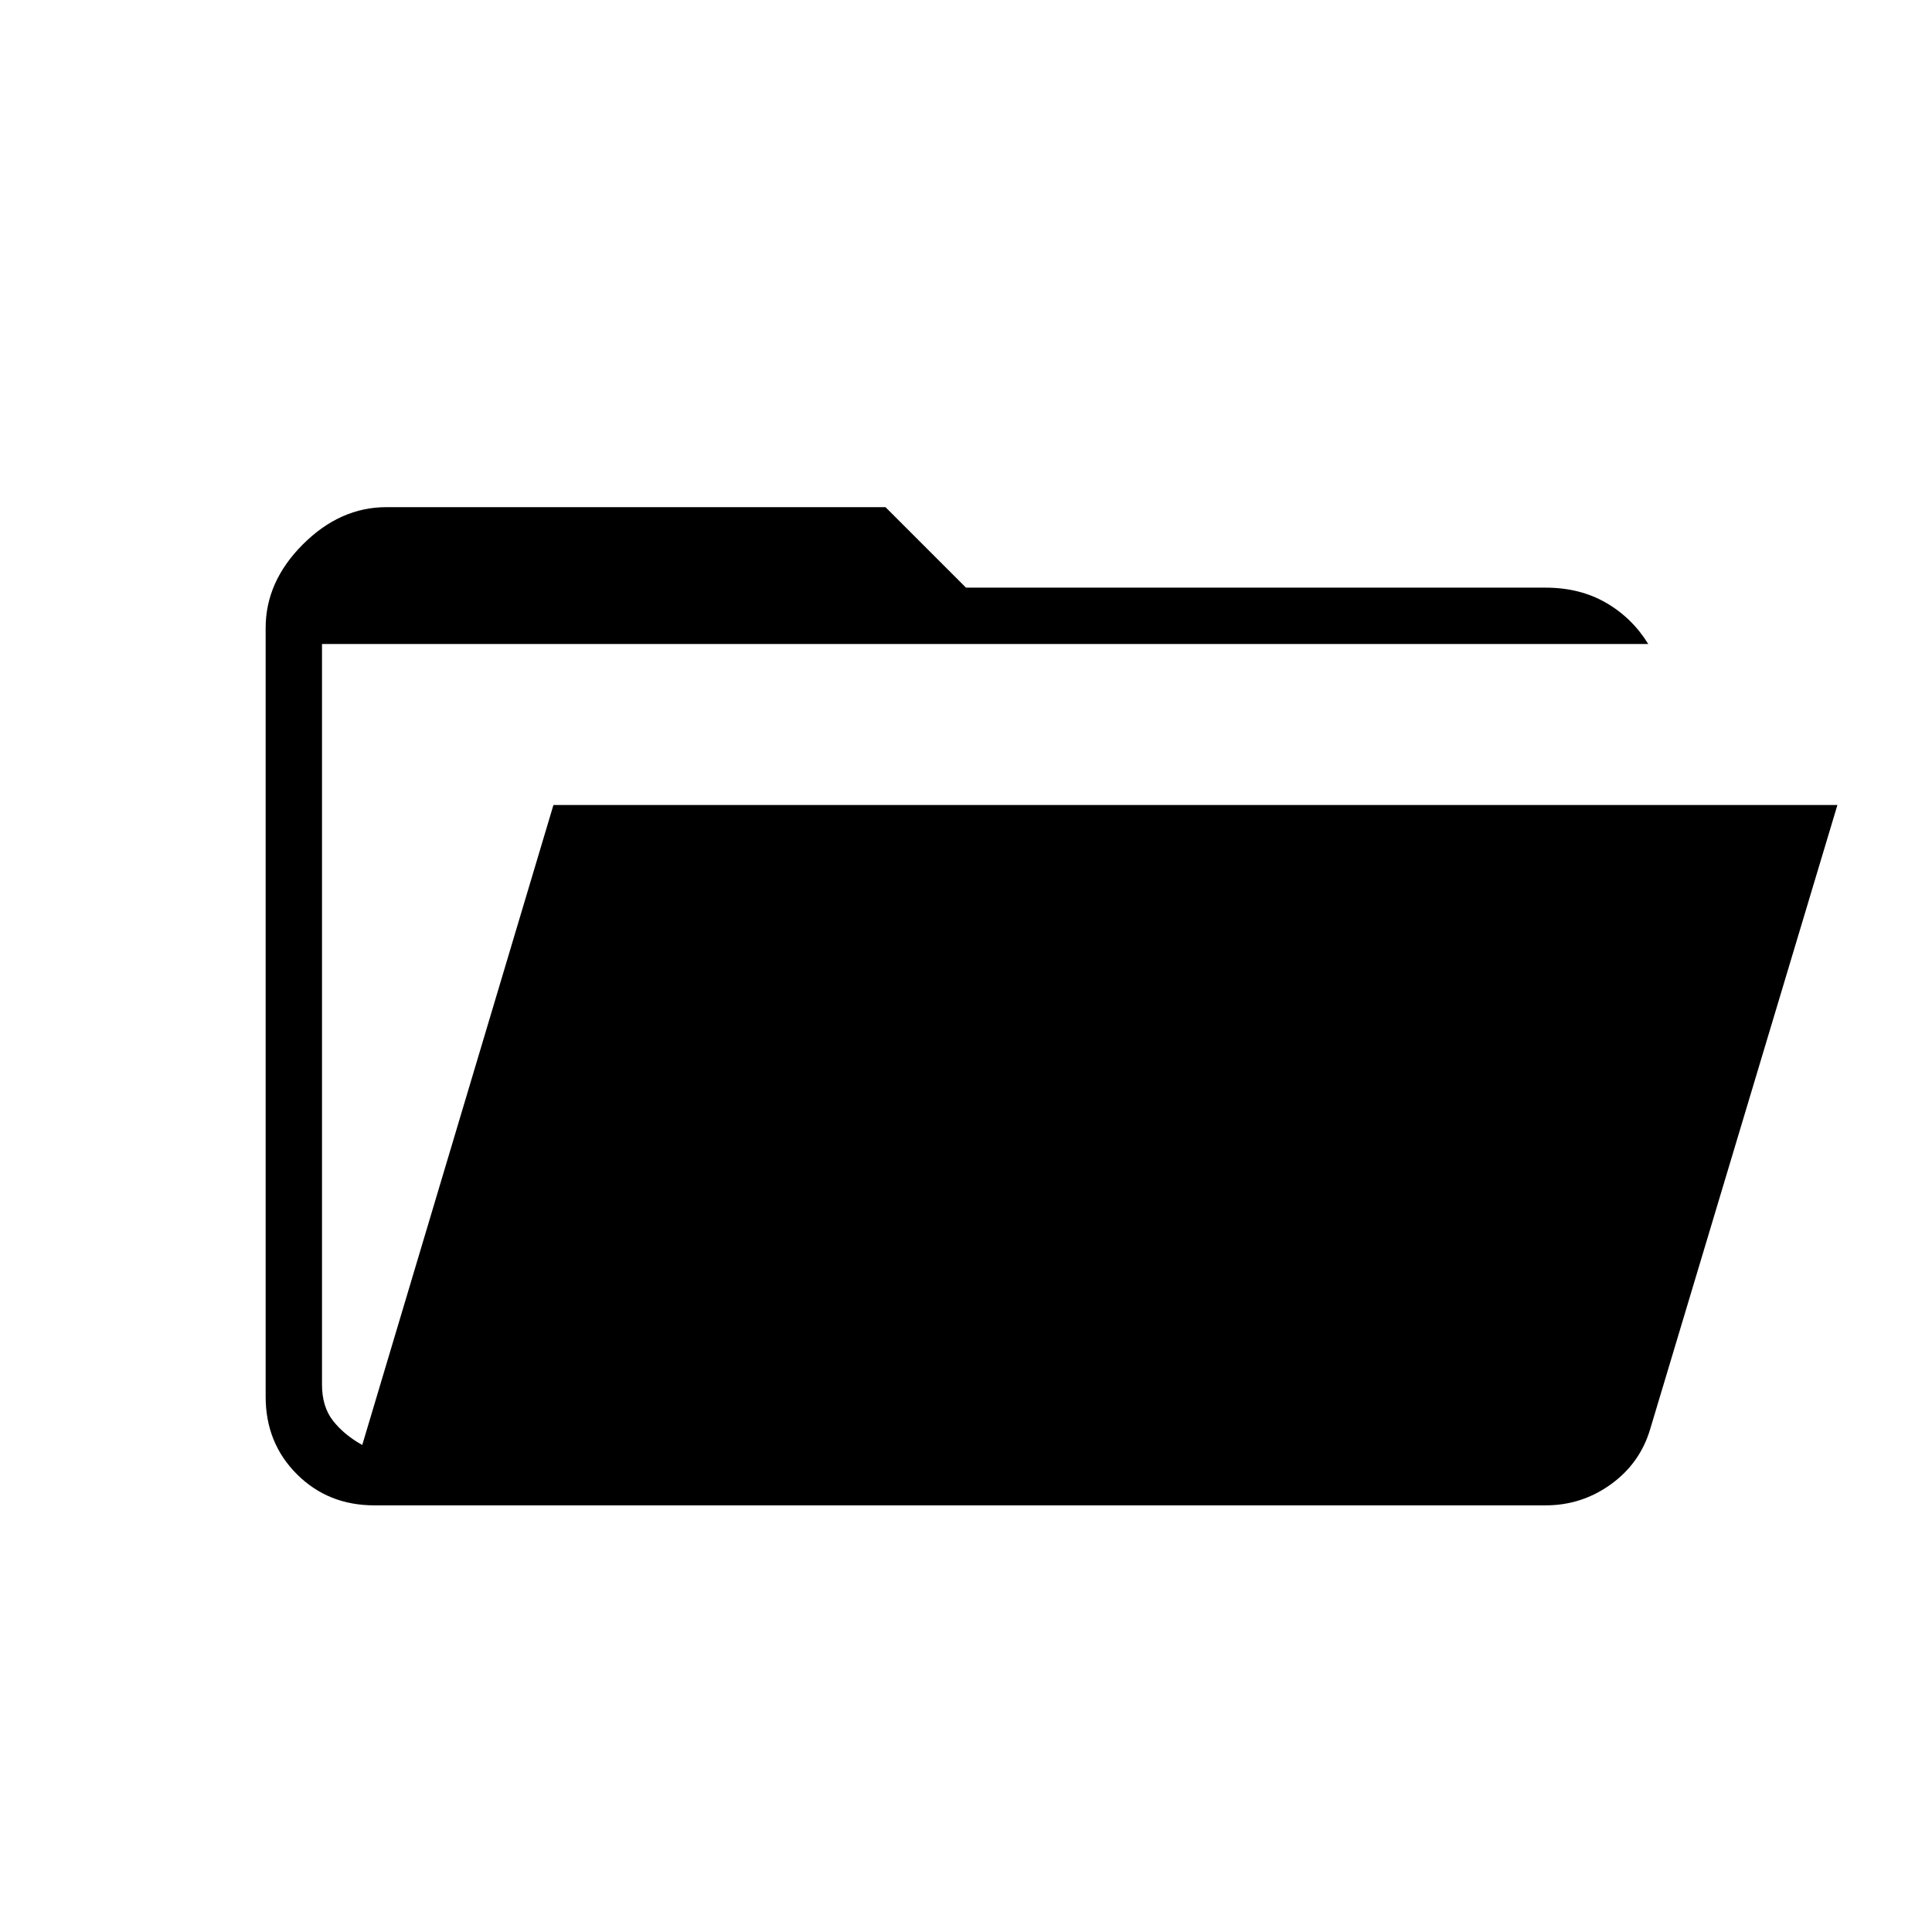 <svg xmlns="http://www.w3.org/2000/svg" height="24" viewBox="0 96 960 960" width="24"><path d="M186 844q-23 0-38.5-15.5T132 790V408q0-23 18.5-41.5T192 348h248l40 40h288q17 0 30 7.5t21 20.5H160v368q0 11 5.5 18t14.5 12l95-318h638l-93 310q-5 17-19.5 27.5T768 844H186Z"/></svg>